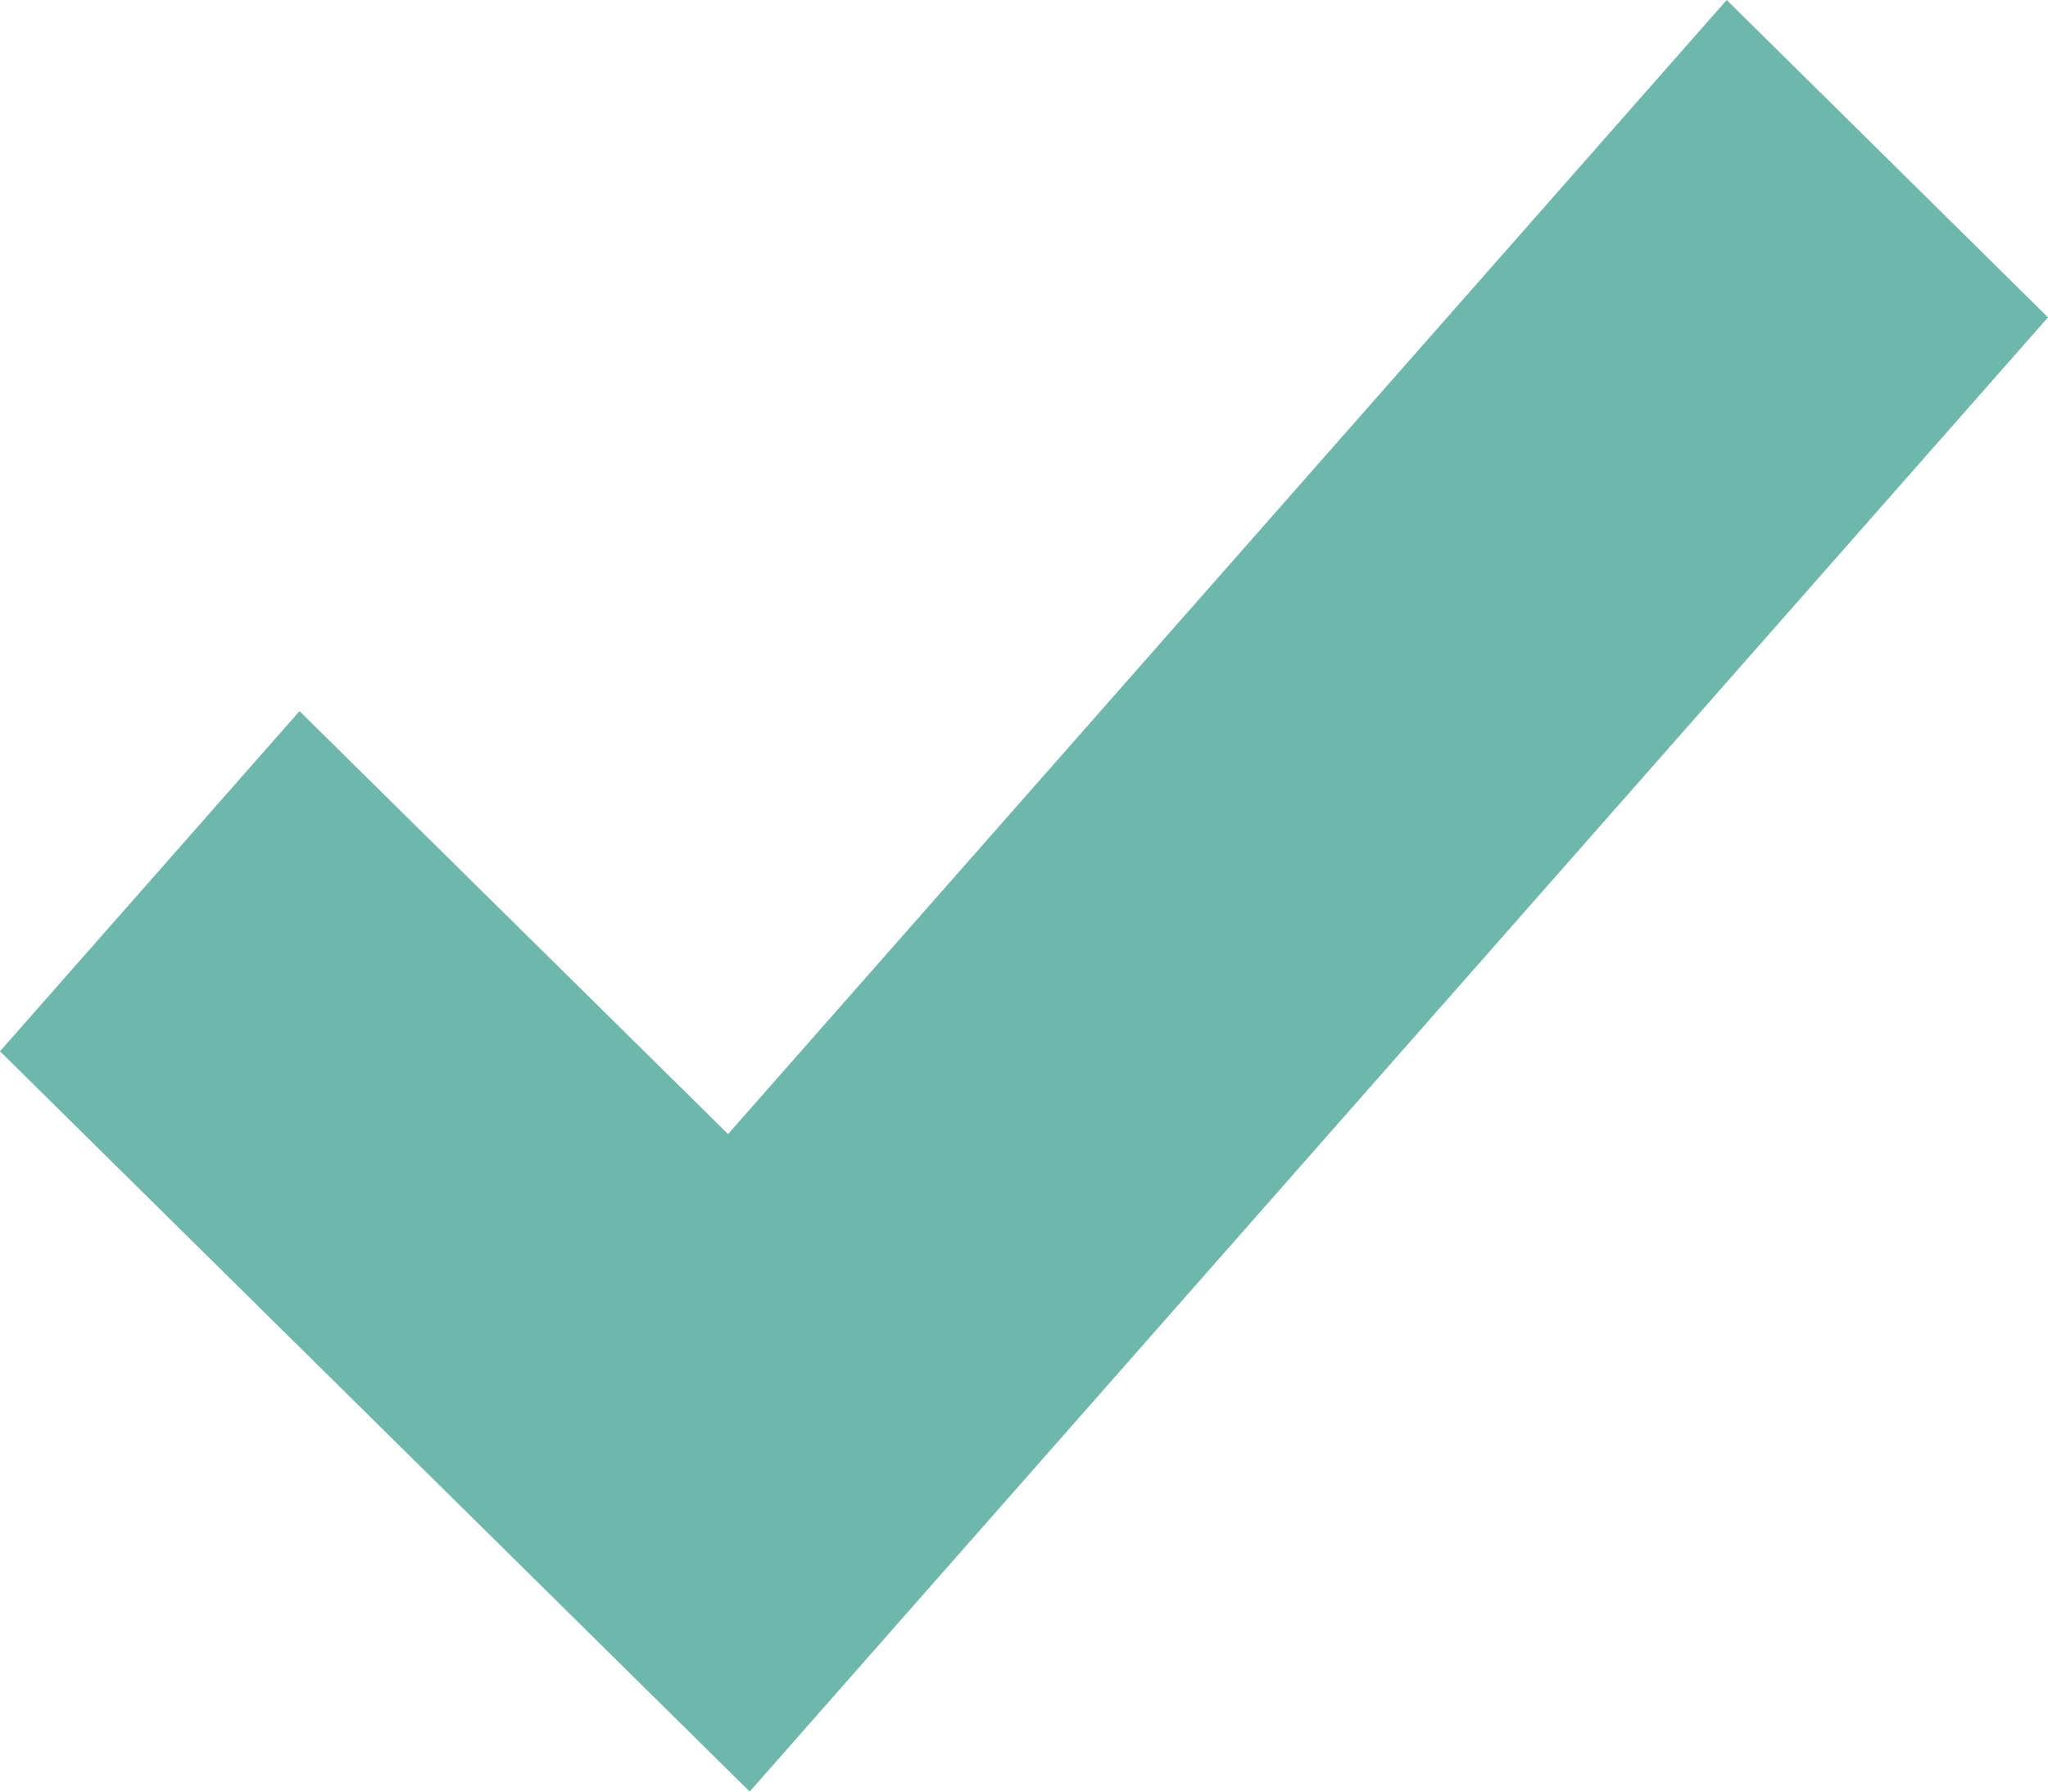 <svg xmlns="http://www.w3.org/2000/svg" width="16" height="14" viewBox="0 0 16 14">
    <path fill="#6DB7AD" fill-rule="evenodd" d="M5.688 8.862L13.49 0 16 2.48 5.857 14 0 8.215l2.34-2.658z"/>
</svg>
